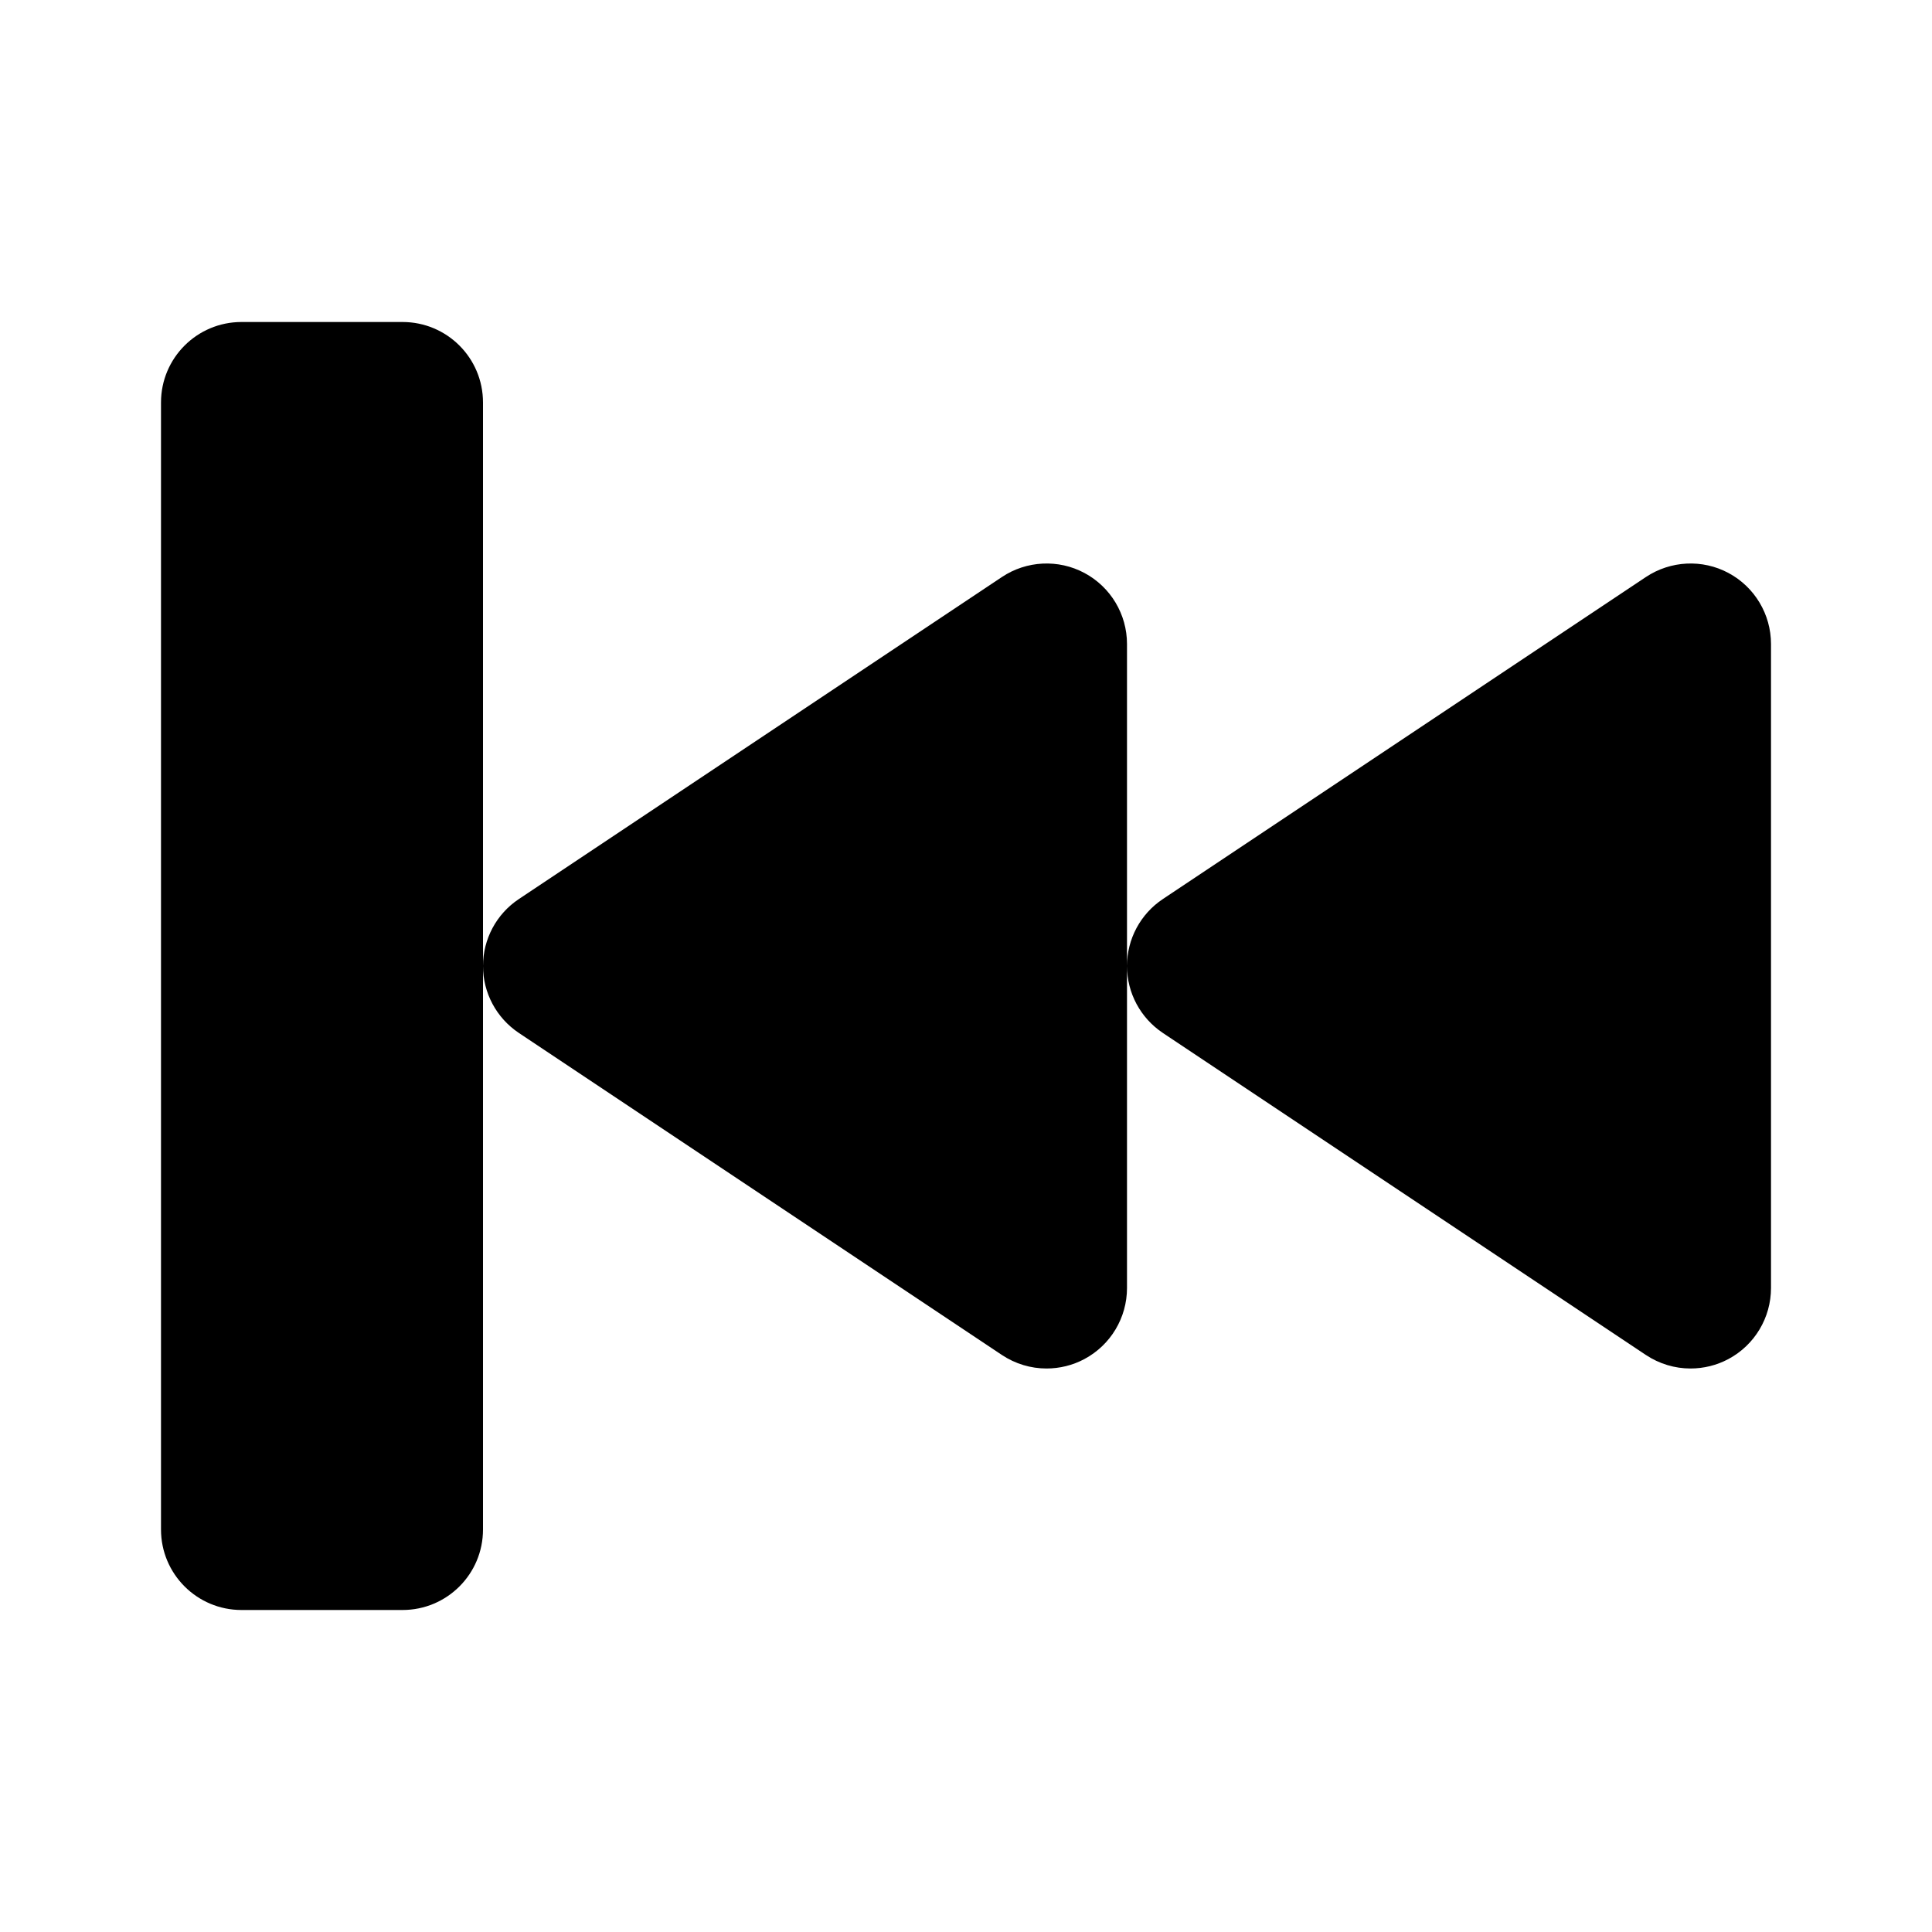 <svg xmlns="http://www.w3.org/2000/svg" width="24" height="24" viewBox="0 0 24 24">
  <path fill-rule="evenodd" d="M13.472,7.118 C13.148,6.944 12.751,6.964 12.446,7.168 L6.446,11.168 C6.167,11.353 6,11.666 6,12 C6,12.334 6.167,12.646 6.446,12.832 L12.446,16.832 C12.613,16.943 12.806,17 13,17 C13.162,17 13.325,16.961 13.472,16.882 C13.797,16.708 14,16.369 14,16 L14,12 L14,8 C14,7.631 13.797,7.292 13.472,7.118 M21.472,7.118 C21.148,6.944 20.752,6.964 20.446,7.168 L14.446,11.168 C14.167,11.353 14,11.666 14,12 C14,12.334 14.167,12.646 14.446,12.832 L20.446,16.832 C20.613,16.943 20.806,17 21,17 C21.162,17 21.325,16.961 21.472,16.882 C21.797,16.708 22,16.369 22,16 L22,8 C22,7.631 21.797,7.292 21.472,7.118 M6,5 L6,12 L6,19 C6,19.553 5.553,20 5,20 L3,20 C2.448,20 2,19.553 2,19 L2,5 C2,4.447 2.448,4 3,4 L5,4 C5.553,4 6,4.447 6,5"/>
</svg>
